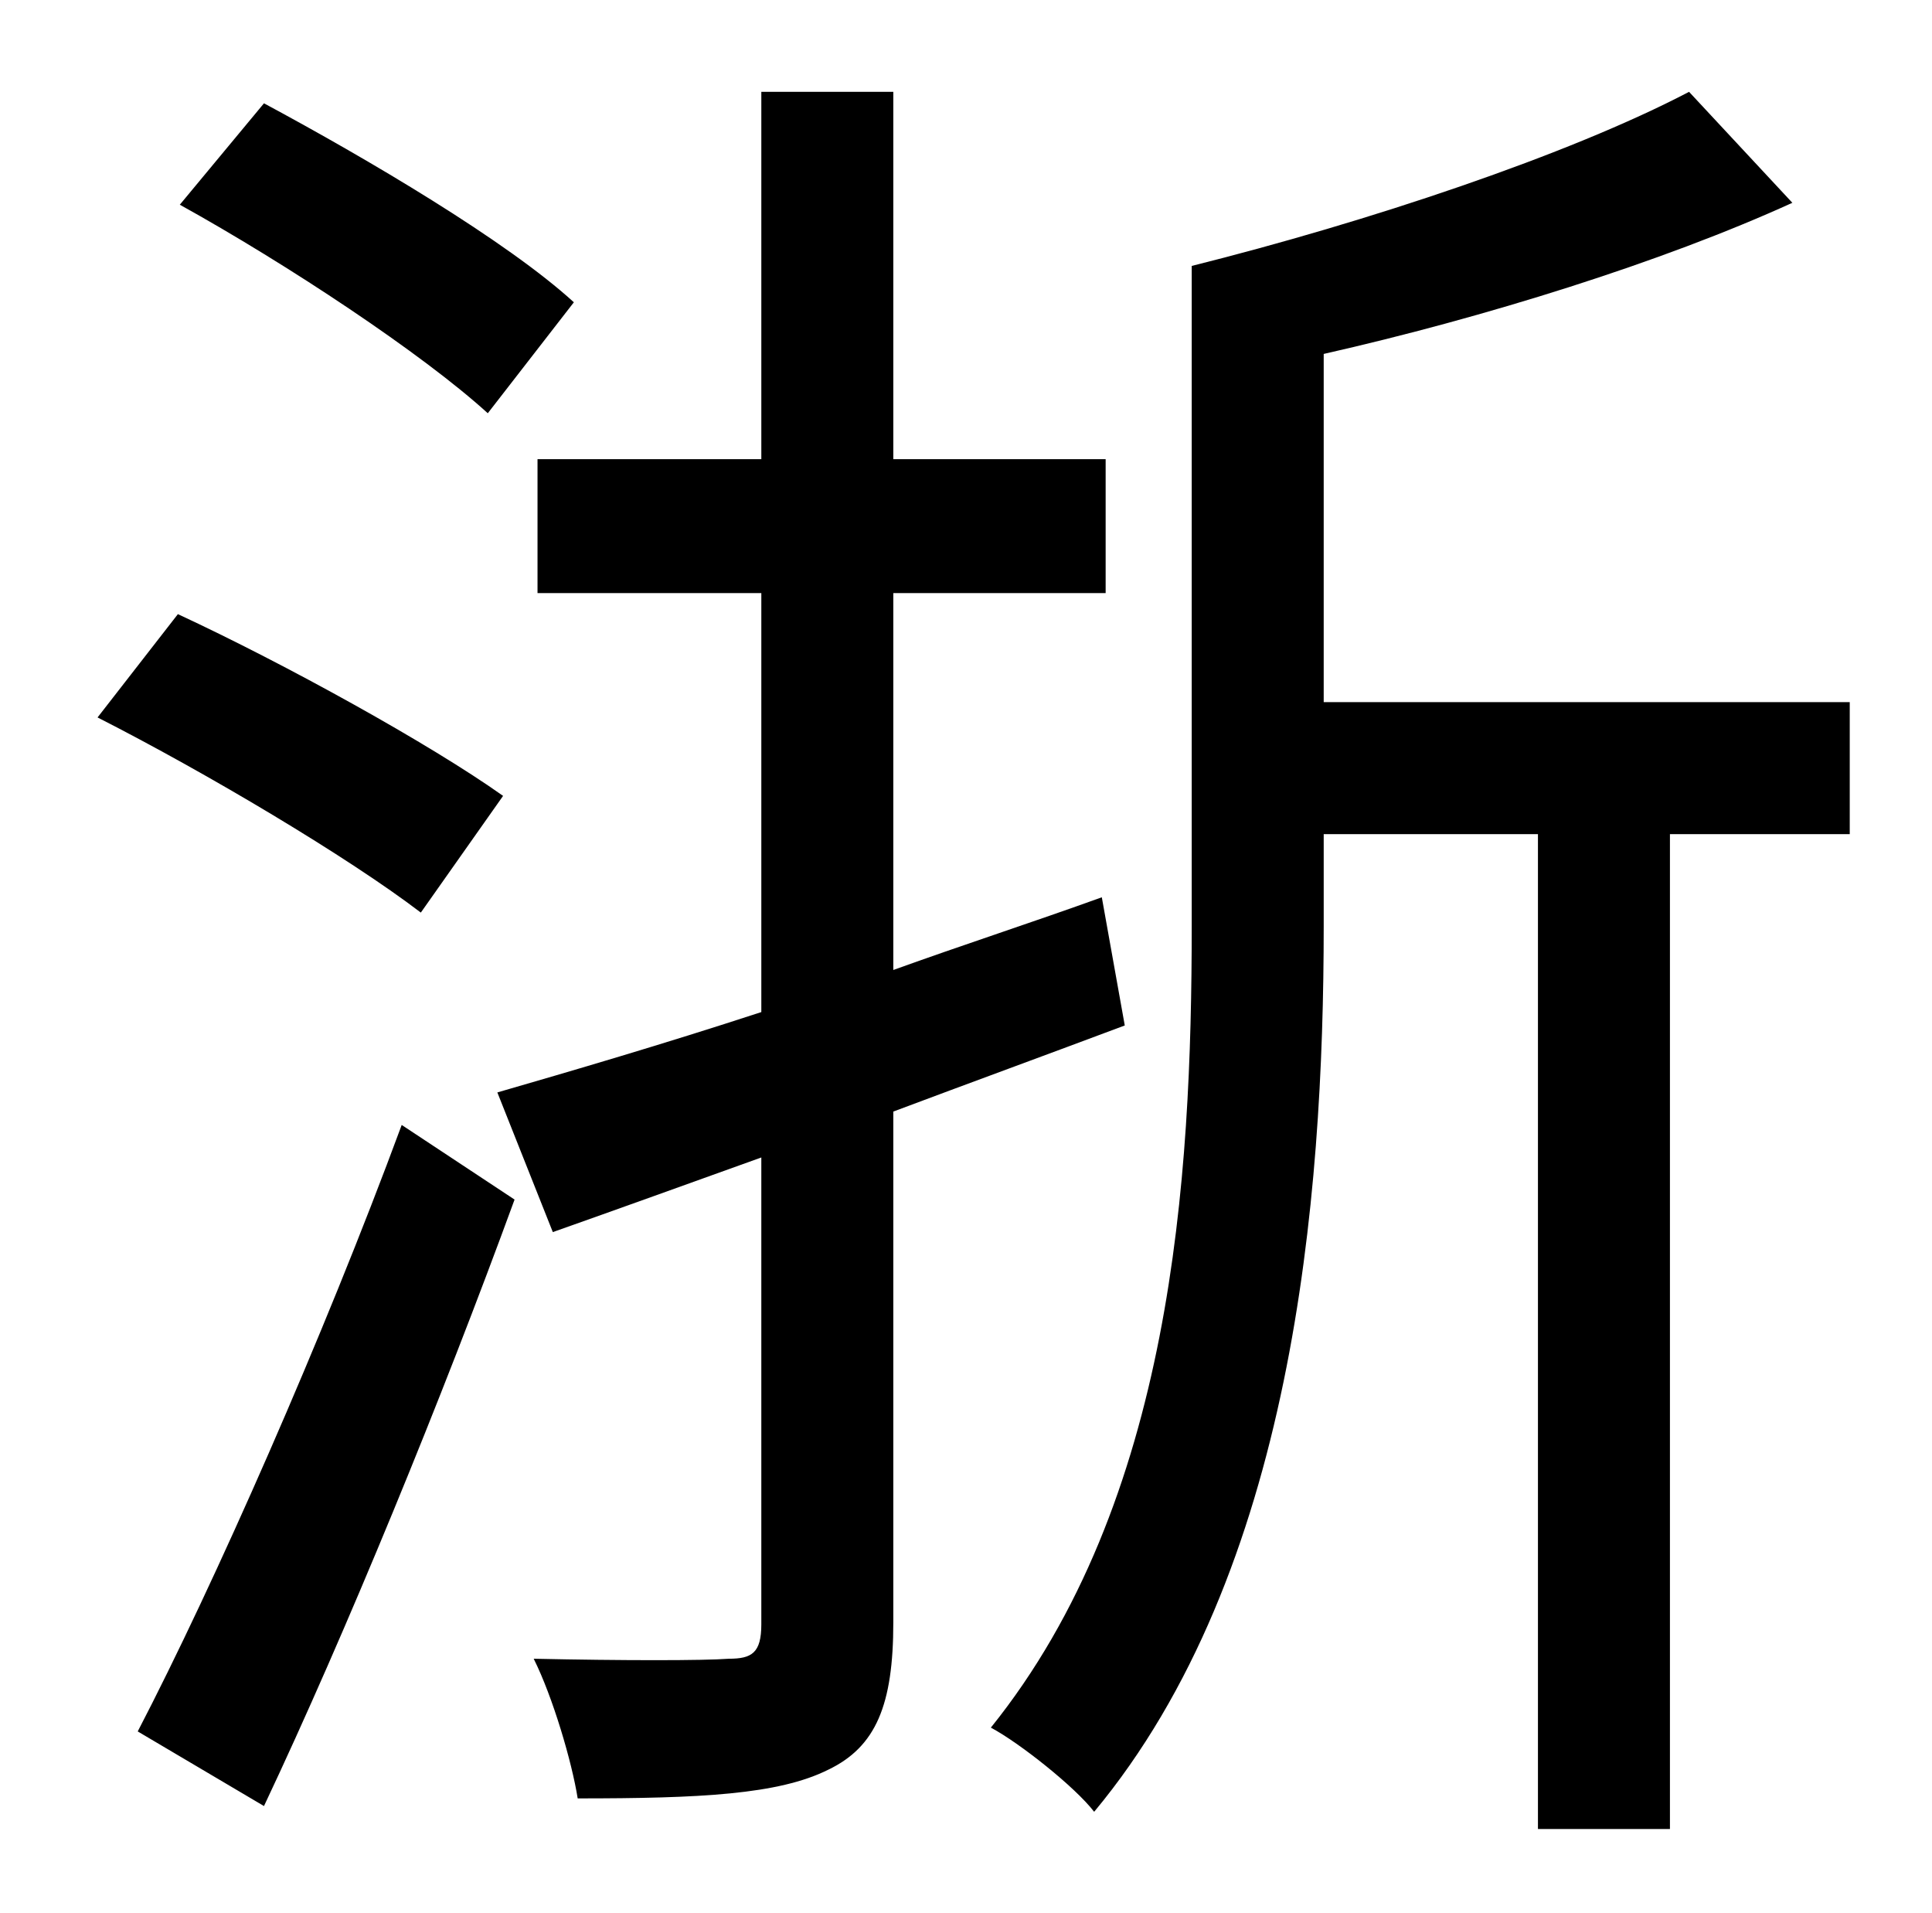 <?xml version="1.0" standalone="no"?>
<!DOCTYPE svg PUBLIC "-//W3C//DTD SVG 1.1//EN" "http://www.w3.org/Graphics/SVG/1.1/DTD/svg11.dtd" >
<svg xmlns="http://www.w3.org/2000/svg" xmlns:xlink="http://www.w3.org/1999/xlink" version="1.1" viewBox="-10 0 1010 1000">
   <path fill="currentColor"
d="M290 158l-45 58c-34 -31 -105 -78 -161 -109l44 -53c54 29 127 72 162 104zM253 416l-43 61c-38 -29 -112 -73 -169 -102l42 -54c56 26 132 68 170 95zM128 944l-66 -39c40 -77 97 -206 138 -317l59 39c-38 104 -88 226 -131 317zM566 469l12 67c-40 15 -81 30 -121 45
v267c0 43 -9 65 -34 77c-26 13 -67 15 -131 15c-3 -19 -13 -53 -23 -73c46 1 89 1 102 0c12 0 17 -3 17 -18v-244c-39 14 -75 27 -109 39l-29 -73c38 -11 86 -25 138 -42v-219h-117v-70h117v-192h69v192h111v70h-111v197c36 -13 73 -25 109 -38zM957 367v69h-94v520h-69
v-520h-112v48c0 143 -16 338 -120 463c-10 -13 -39 -36 -54 -44c95 -118 105 -287 105 -419v-345c92 -23 197 -58 260 -91l54 58c-68 31 -161 60 -245 79v182h275z" />
</svg>
